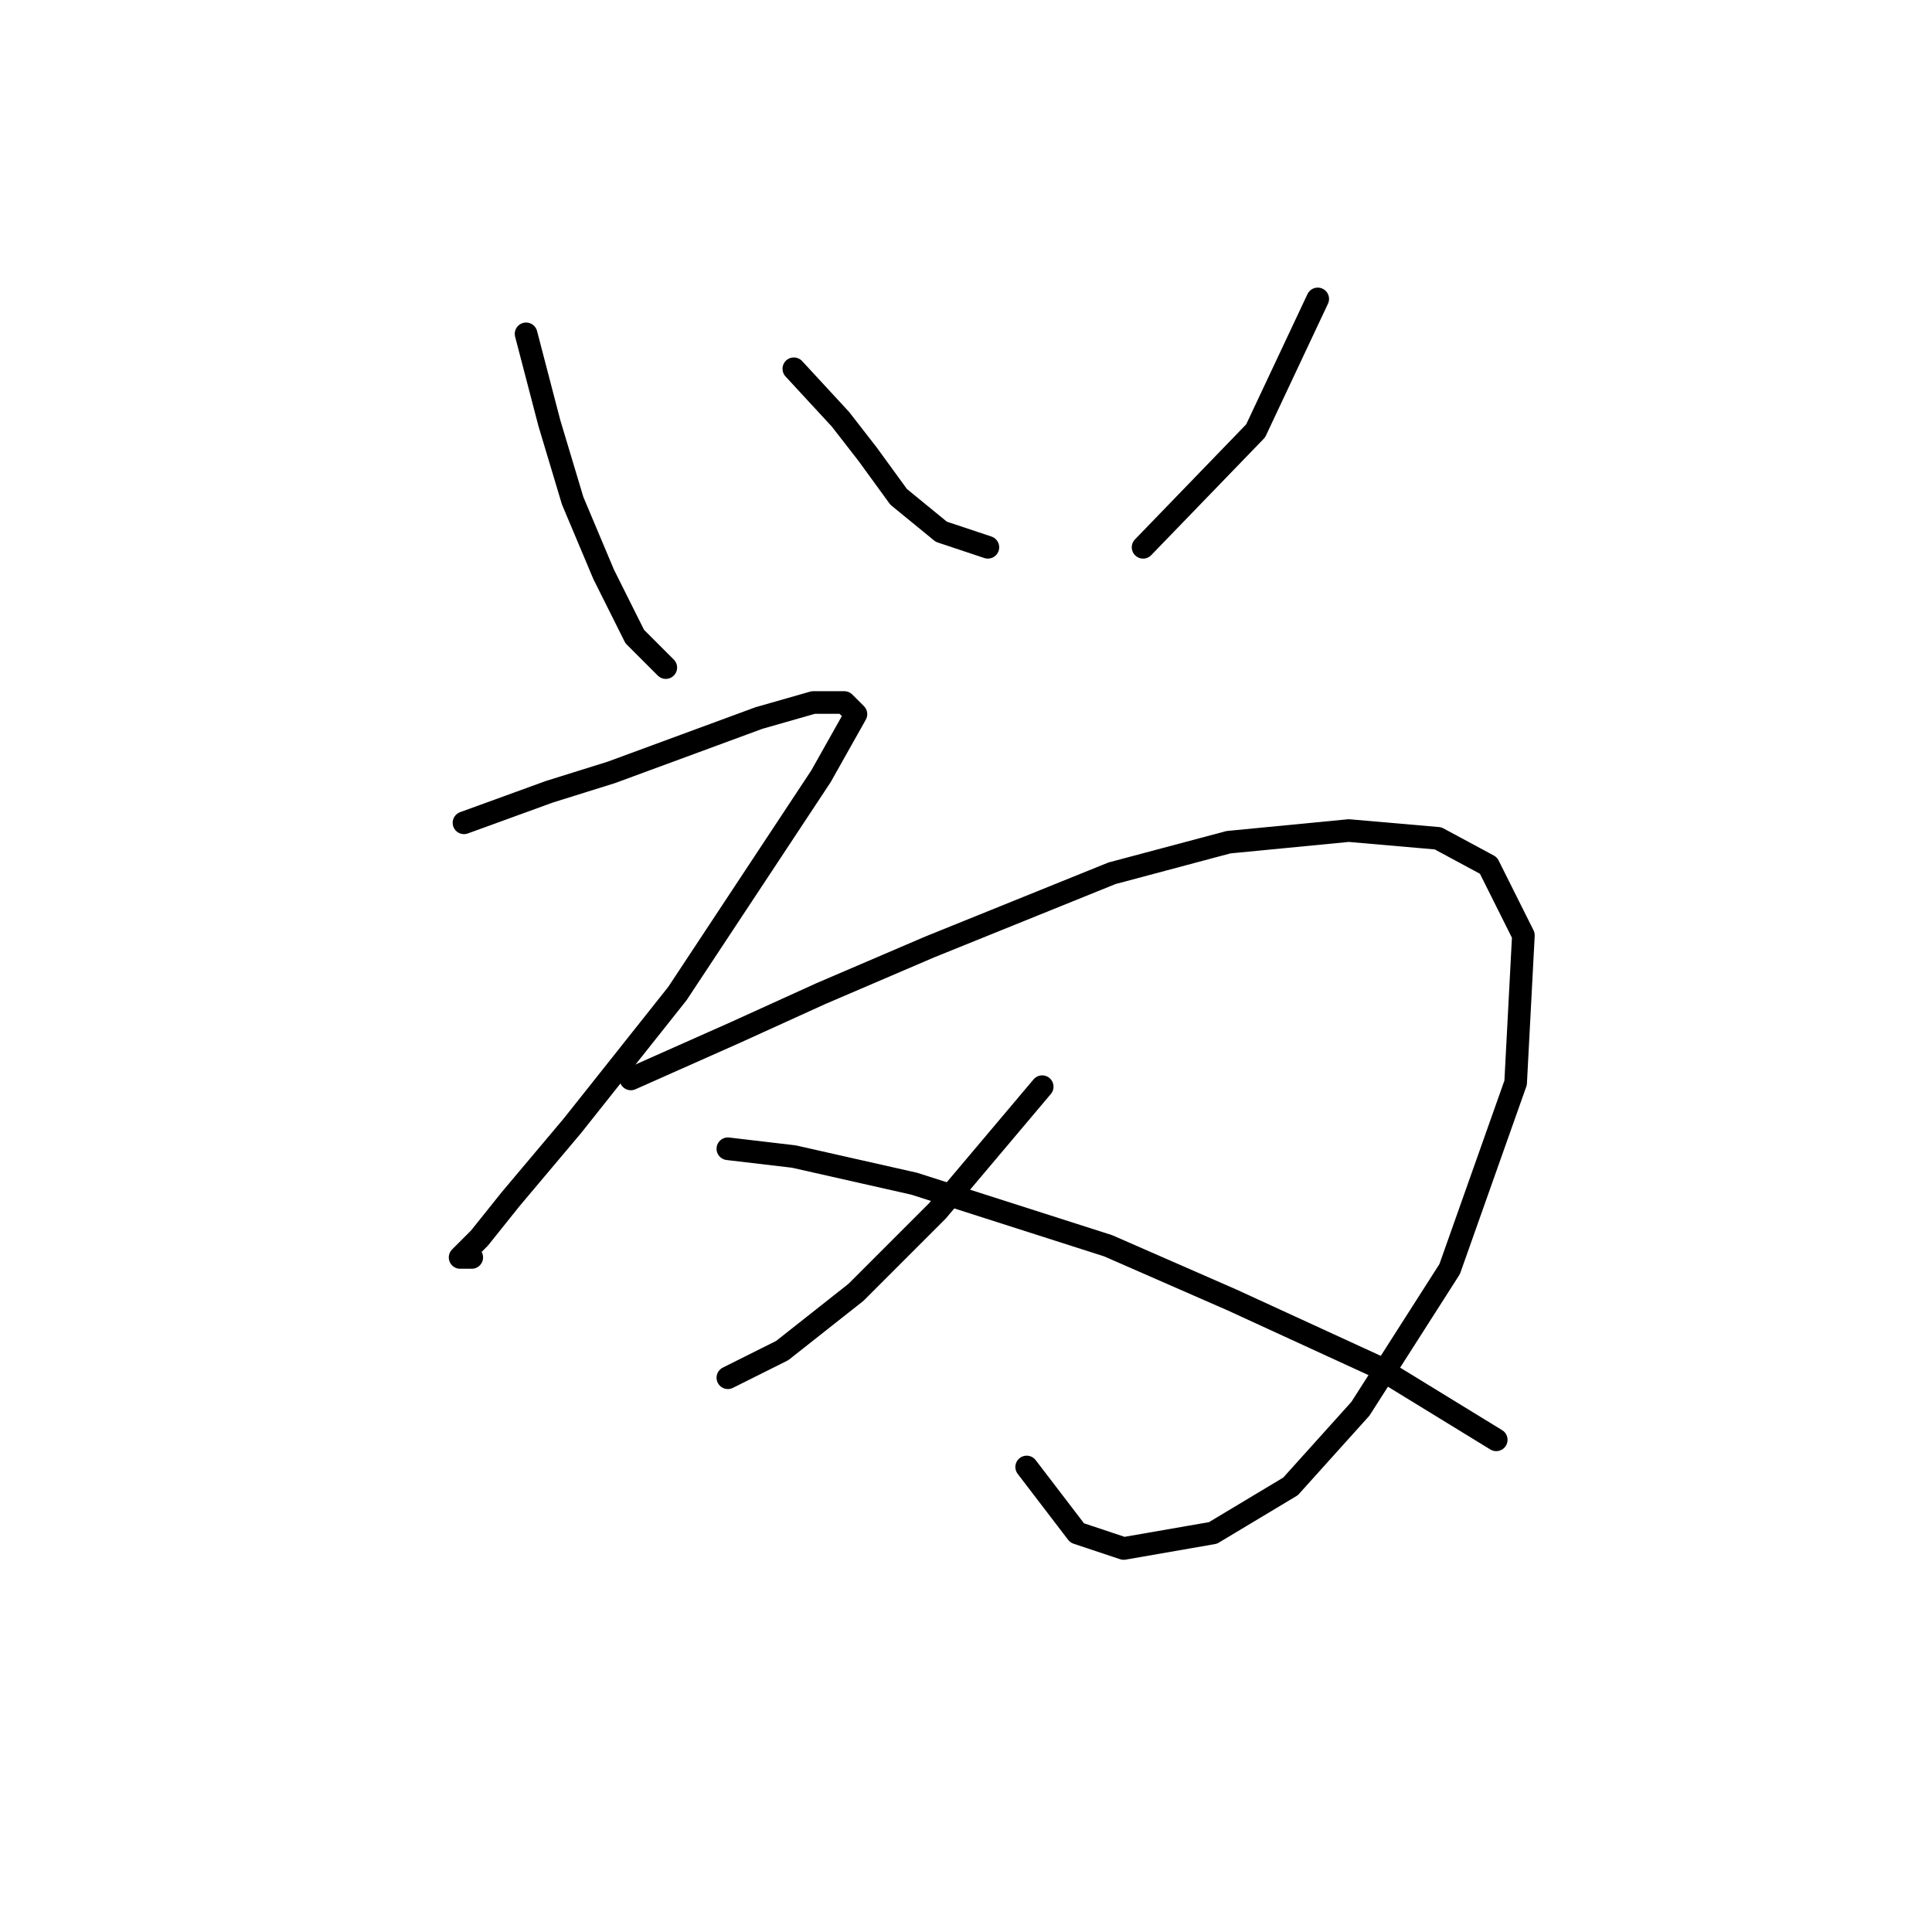 <?xml version="1.0" standalone="no"?>
    <svg width="256" height="256" xmlns="http://www.w3.org/2000/svg" version="1.1">
    <polyline stroke="black" stroke-width="3" stroke-linecap="round" fill="transparent" stroke-linejoin="round" points="69.709 44.237 72.794 56.064 75.879 66.347 79.993 76.117 84.106 84.344 88.22 88.458 88.22 88.458 " />
        <polyline stroke="black" stroke-width="3" stroke-linecap="round" fill="transparent" stroke-linejoin="round" points="105.188 48.865 111.359 55.549 114.958 60.177 119.072 65.833 124.728 70.461 130.898 72.518 130.898 72.518 " />
        <polyline stroke="black" stroke-width="3" stroke-linecap="round" fill="transparent" stroke-linejoin="round" points="174.605 39.609 166.378 57.092 151.466 72.518 151.466 72.518 " />
        <polyline stroke="black" stroke-width="3" stroke-linecap="round" fill="transparent" stroke-linejoin="round" points="61.481 109.026 72.794 104.912 81.021 102.341 90.791 98.742 100.56 95.143 107.759 93.086 111.873 93.086 113.415 94.628 108.788 102.855 89.762 131.65 75.879 149.133 67.652 158.903 63.538 164.045 60.967 166.616 62.51 166.616 62.51 166.616 " />
        <polyline stroke="black" stroke-width="3" stroke-linecap="round" fill="transparent" stroke-linejoin="round" points="83.592 142.963 97.475 136.792 108.788 131.65 123.185 125.48 147.352 115.71 162.778 111.597 178.718 110.054 190.545 111.083 197.229 114.682 201.857 123.938 200.829 143.477 192.088 168.159 180.261 186.67 171.005 196.954 160.721 203.124 148.895 205.181 142.725 203.124 136.04 194.383 136.04 194.383 " />
        <polyline stroke="black" stroke-width="3" stroke-linecap="round" fill="transparent" stroke-linejoin="round" points="138.097 143.991 124.214 160.446 113.415 171.244 103.646 178.957 96.447 182.556 96.447 182.556 " />
        <polyline stroke="black" stroke-width="3" stroke-linecap="round" fill="transparent" stroke-linejoin="round" points="96.447 152.218 105.188 153.247 121.128 156.846 146.838 165.073 163.292 172.272 182.318 181.013 198.258 190.783 198.258 190.783 " />
        </svg>